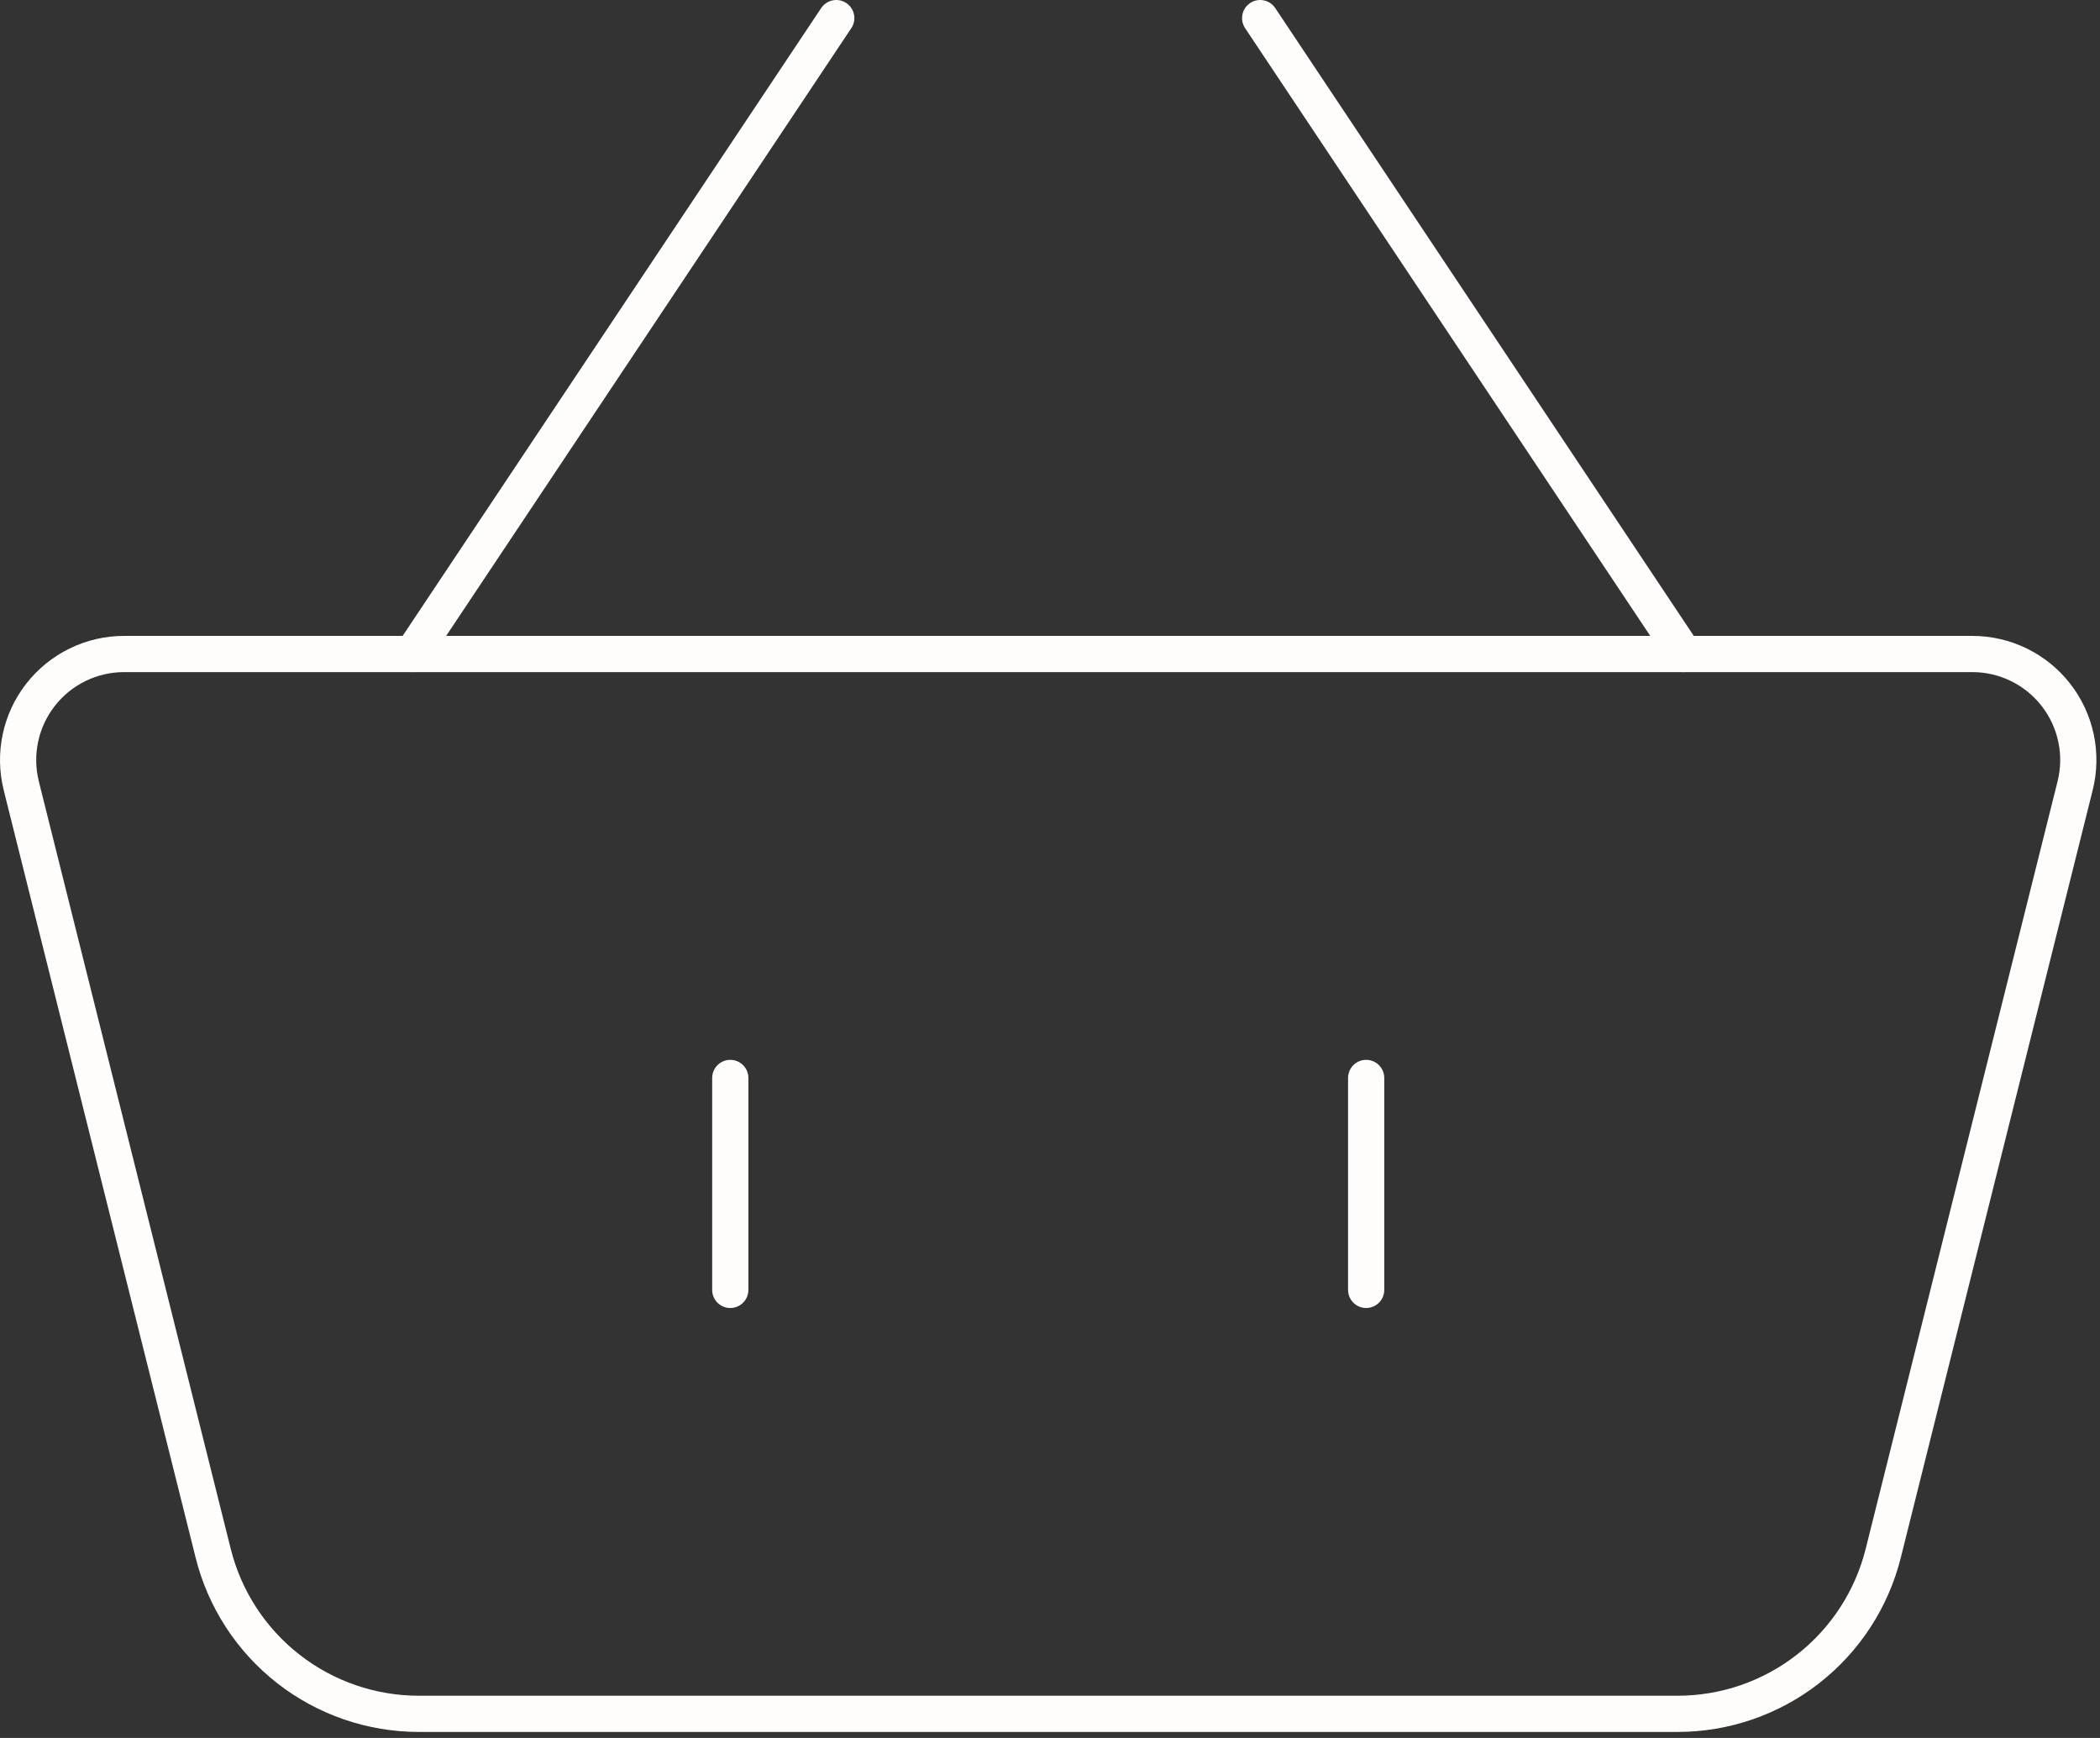 <svg width="116" height="96" viewBox="0 0 116 96" fill="none" xmlns="http://www.w3.org/2000/svg">
<rect x="0" y="0" width="116" height="96" fill="#333333" stroke="none"/>
<path d="M1.174 43.396C0.959 42.533 0.943 41.633 1.128 40.763C1.313 39.893 1.693 39.077 2.24 38.376C2.788 37.675 3.488 37.108 4.287 36.718C5.086 36.328 5.963 36.125 6.853 36.125H108.949C109.838 36.125 110.716 36.328 111.515 36.718C112.314 37.108 113.014 37.675 113.561 38.376C114.109 39.077 114.489 39.893 114.674 40.763C114.859 41.633 114.843 42.533 114.628 43.396L104.026 85.798C103.393 88.331 101.931 90.579 99.873 92.186C97.816 93.793 95.28 94.666 92.669 94.667H23.133C20.522 94.666 17.986 93.793 15.928 92.186C13.871 90.579 12.409 88.331 11.776 85.798L1.174 43.402V43.396Z" stroke="#FFFCFC" stroke-width="2" stroke-linejoin="round"/>
<path d="M40.339 59.542V71.25" stroke="#FFFCFC" stroke-width="2" stroke-linecap="round"/>
<path d="M75.464 59.542V71.25" stroke="#FFFCFC" stroke-width="2" stroke-linecap="round"/>
<path d="M22.776 36.125L46.193 1" stroke="#FFFCFC" stroke-width="2" stroke-linecap="round"/>
<path d="M93.026 36.125L69.609 1" stroke="#FFFCFC" stroke-width="2" stroke-linecap="round"/>
</svg>
